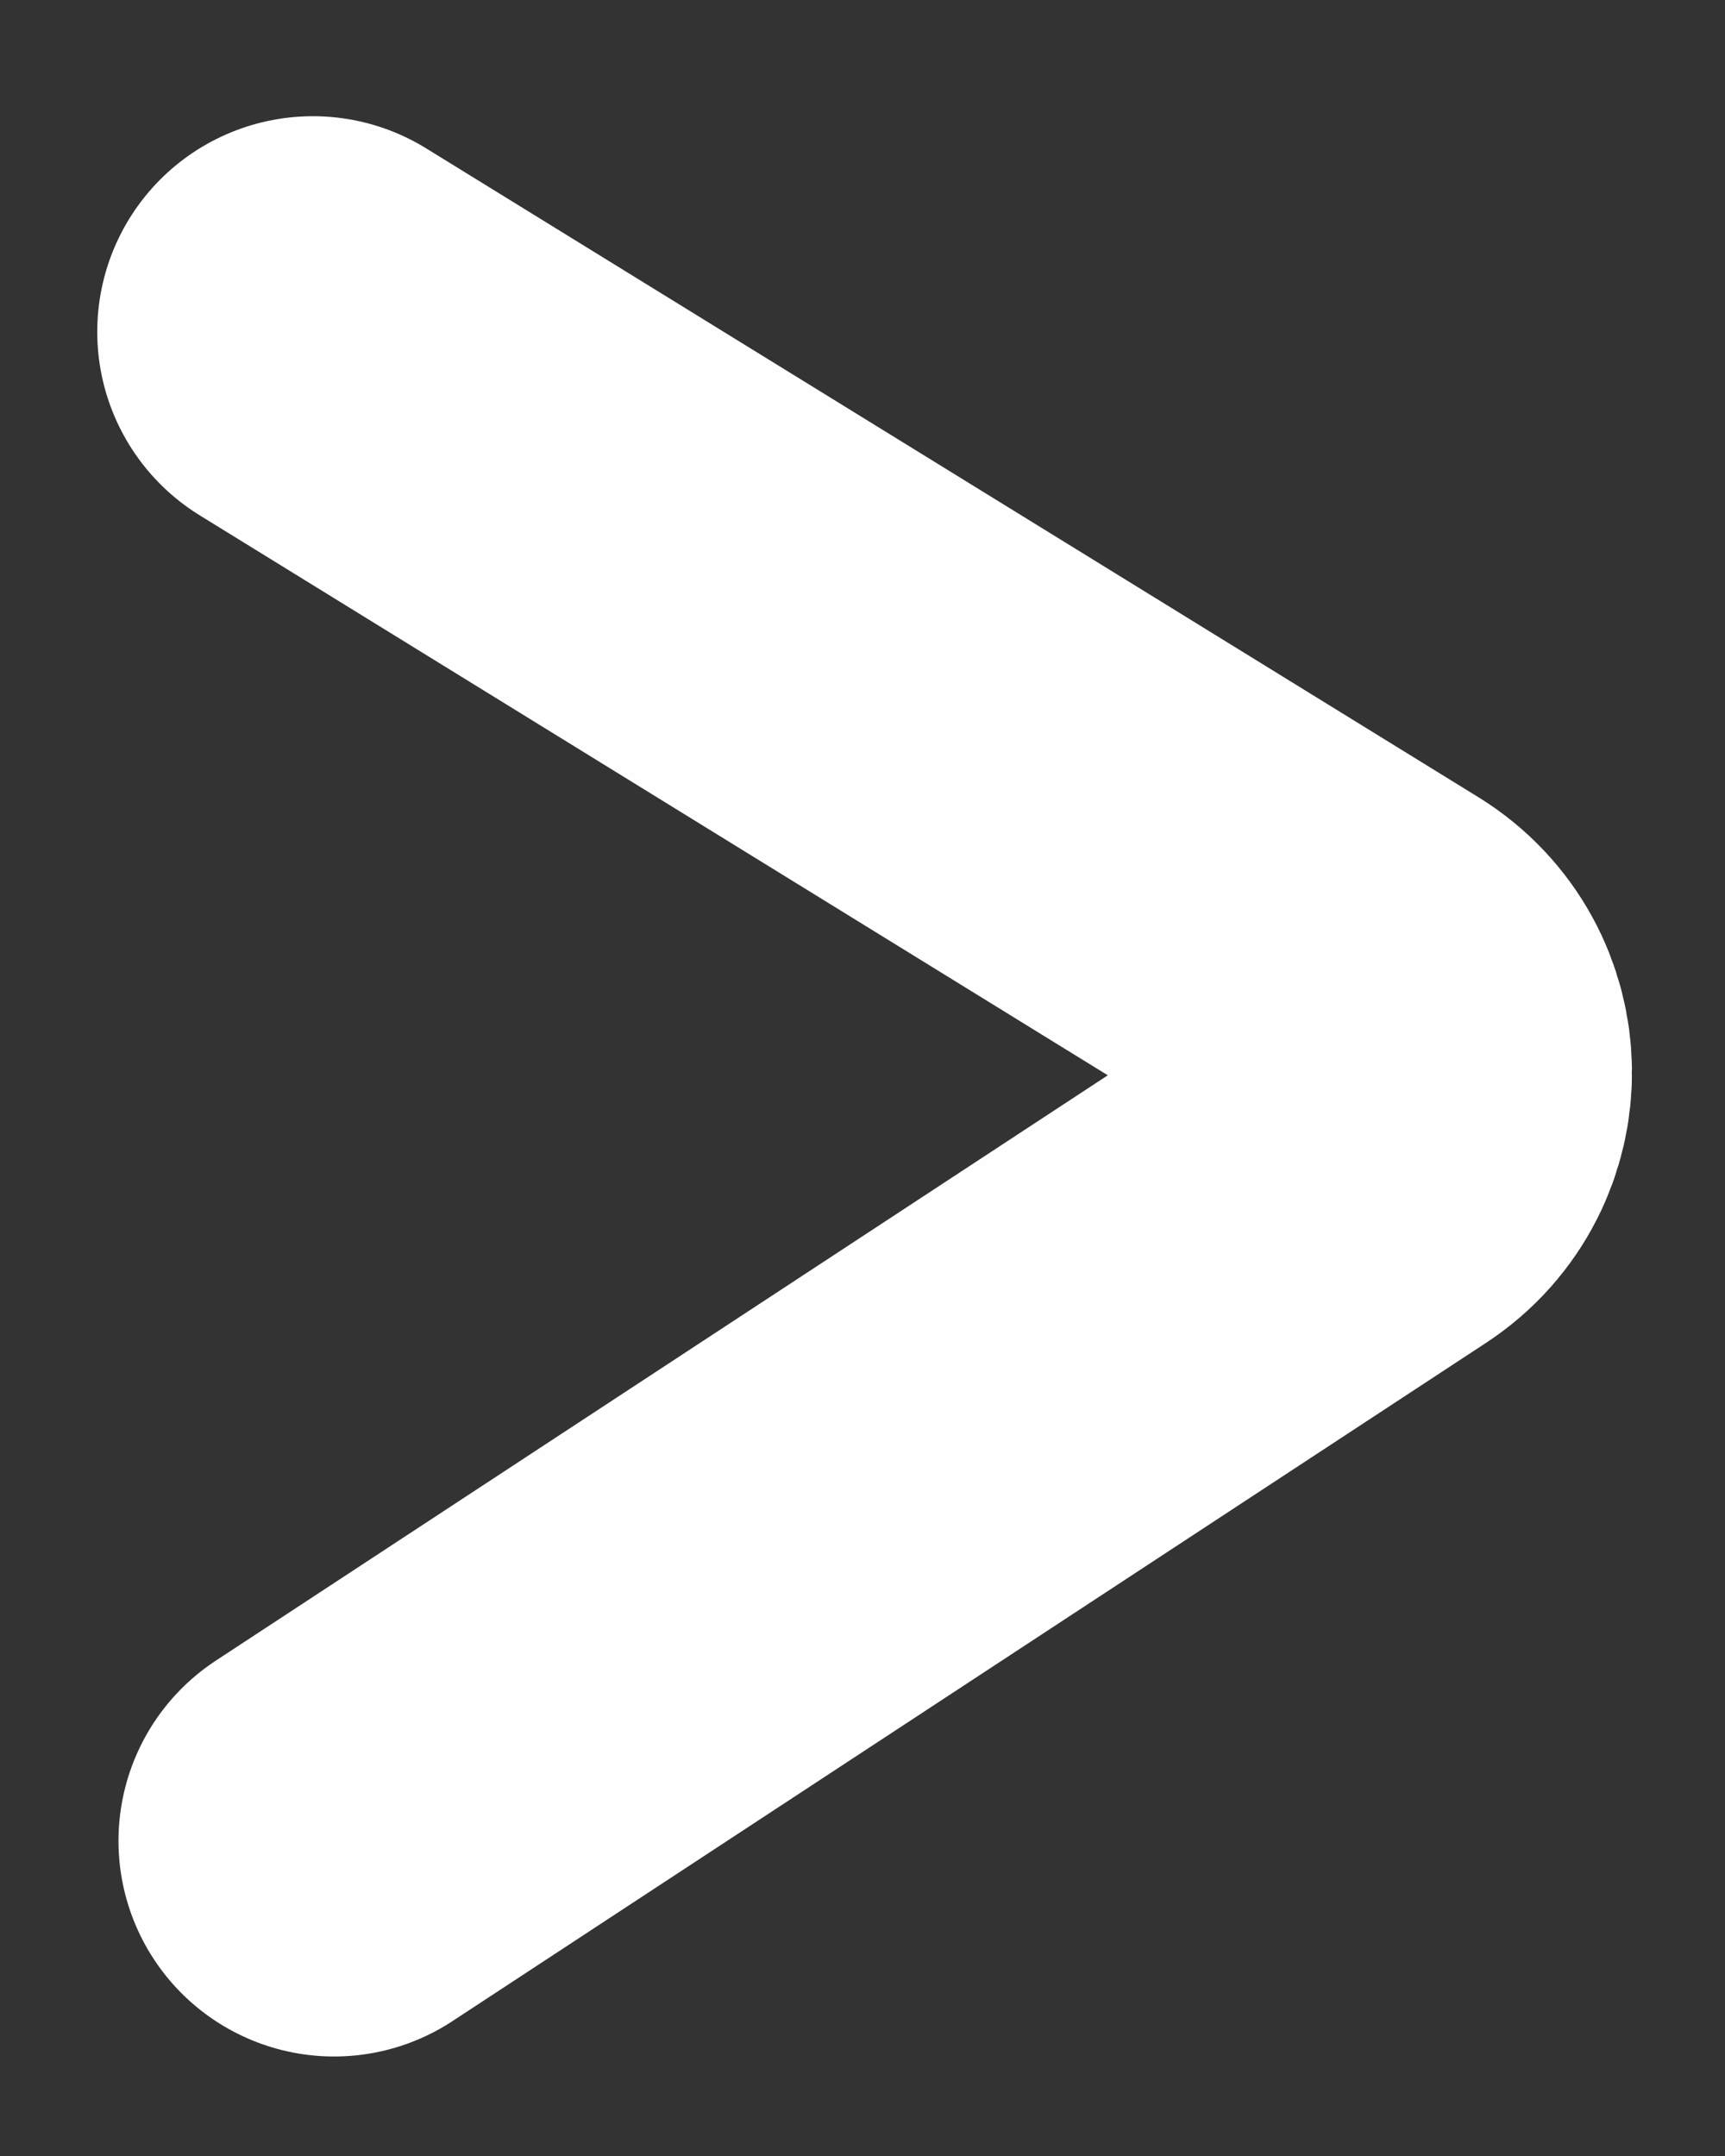 <svg width="16" height="20" viewBox="0 0 16 20" fill="none" xmlns="http://www.w3.org/2000/svg">
<rect x="0" y="0" width="16" height="20" fill="#333333" stroke="none"/>
<path d="M3.099 17.077L12.686 10.785C13.298 10.383 13.285 9.482 12.662 9.097L2.902 3.078" stroke="#FEFEFE" stroke-width="4" stroke-linecap="round"/>
</svg>
